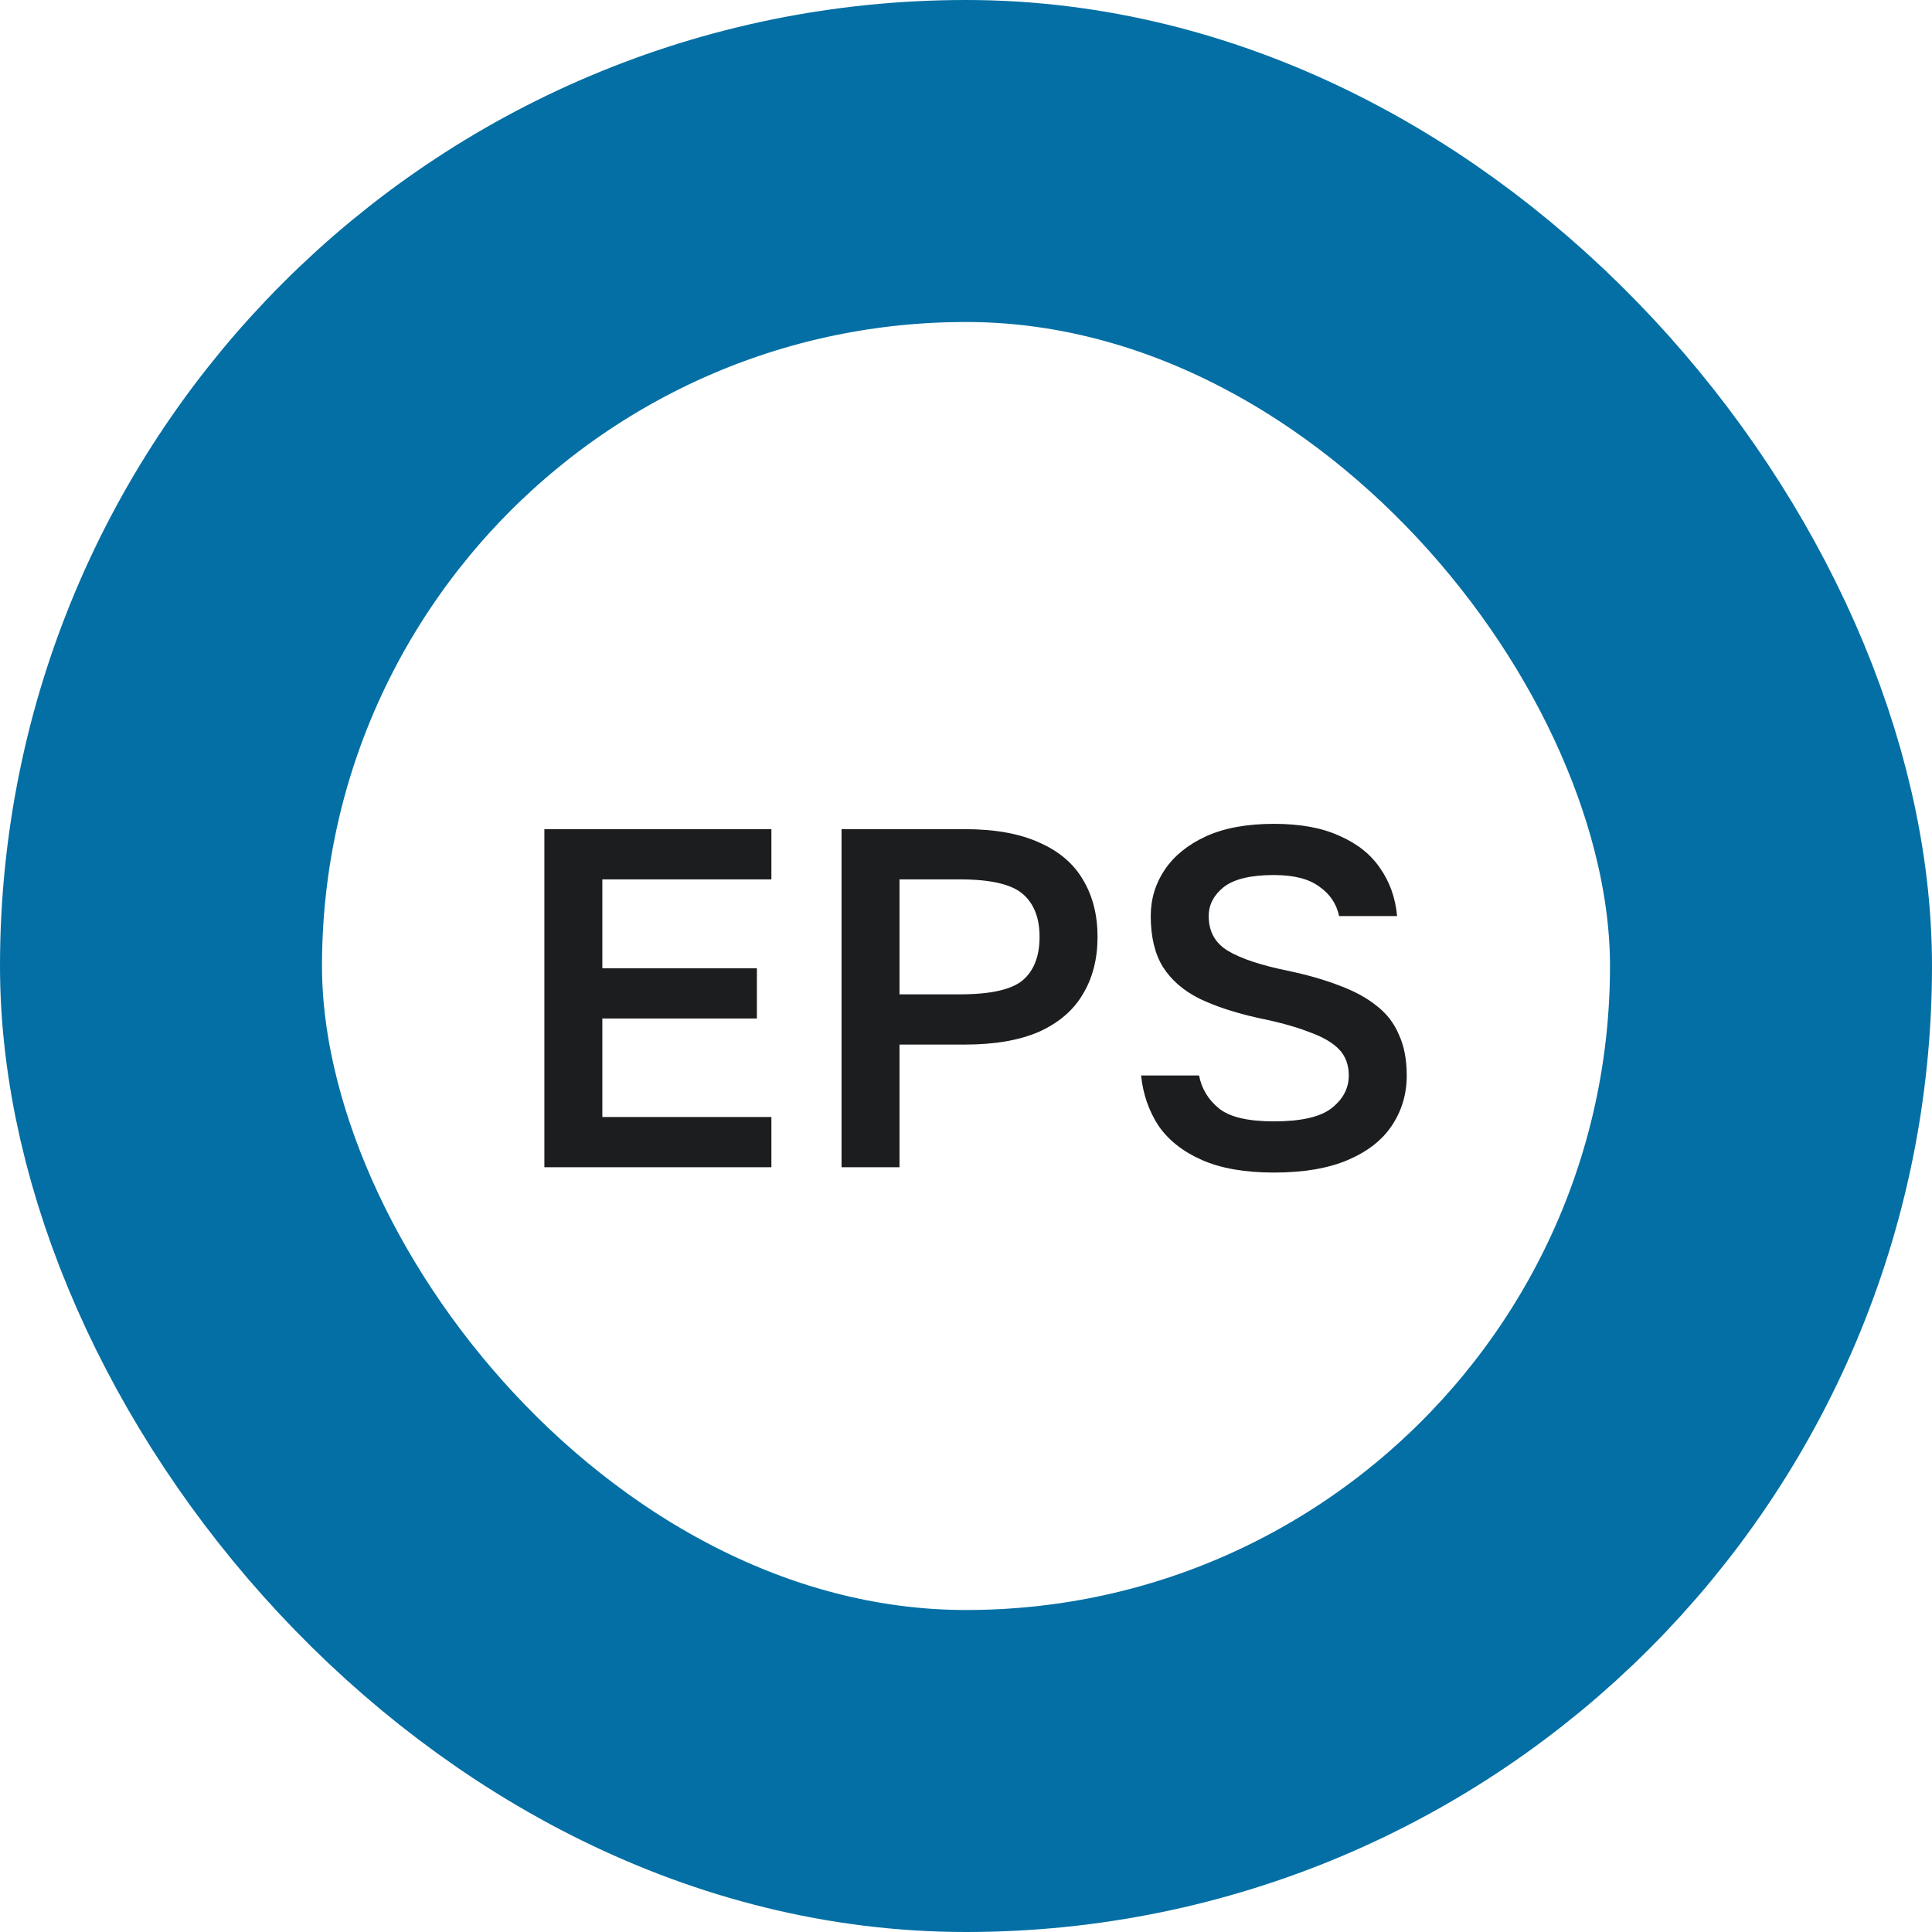 <svg width="48" height="48" viewBox="0 0 48 48" fill="none" xmlns="http://www.w3.org/2000/svg">
<rect x="4" y="4" width="40" height="40" rx="20" stroke="#036FA4" stroke-width="8"/>
<path d="M13.525 29V20.6H19.165V21.848H14.965V24.056H18.805V25.304H14.965V27.752H19.165V29H13.525ZM20.908 29V20.6H23.968C24.72 20.6 25.34 20.712 25.828 20.936C26.316 21.152 26.676 21.46 26.908 21.86C27.148 22.26 27.268 22.732 27.268 23.276C27.268 23.82 27.148 24.292 26.908 24.692C26.676 25.092 26.316 25.404 25.828 25.628C25.34 25.844 24.72 25.952 23.968 25.952H22.348V29H20.908ZM22.348 24.704H23.848C24.608 24.704 25.128 24.588 25.408 24.356C25.688 24.116 25.828 23.756 25.828 23.276C25.828 22.804 25.688 22.448 25.408 22.208C25.128 21.968 24.608 21.848 23.848 21.848H22.348V24.704ZM31.65 29.132C30.93 29.132 30.334 29.028 29.862 28.82C29.39 28.612 29.03 28.328 28.782 27.968C28.542 27.6 28.398 27.184 28.35 26.72H29.79C29.854 27.048 30.018 27.32 30.282 27.536C30.546 27.752 31.002 27.86 31.65 27.86C32.322 27.86 32.798 27.752 33.078 27.536C33.366 27.312 33.51 27.04 33.51 26.72C33.51 26.456 33.43 26.24 33.27 26.072C33.11 25.904 32.862 25.76 32.526 25.64C32.198 25.512 31.778 25.396 31.266 25.292C30.69 25.164 30.202 25.004 29.802 24.812C29.402 24.612 29.098 24.348 28.89 24.02C28.69 23.692 28.59 23.272 28.59 22.76C28.59 22.336 28.706 21.952 28.938 21.608C29.17 21.264 29.51 20.988 29.958 20.78C30.414 20.572 30.978 20.468 31.65 20.468C32.306 20.468 32.85 20.568 33.282 20.768C33.722 20.96 34.058 21.228 34.29 21.572C34.53 21.916 34.67 22.312 34.71 22.76H33.27C33.206 22.456 33.042 22.212 32.778 22.028C32.522 21.836 32.146 21.74 31.65 21.74C31.074 21.74 30.658 21.84 30.402 22.04C30.154 22.24 30.03 22.48 30.03 22.76C30.03 23.144 30.19 23.432 30.51 23.624C30.83 23.816 31.322 23.98 31.986 24.116C32.482 24.22 32.914 24.344 33.282 24.488C33.65 24.624 33.958 24.792 34.206 24.992C34.454 25.184 34.638 25.424 34.758 25.712C34.886 25.992 34.95 26.328 34.95 26.72C34.95 27.184 34.826 27.6 34.578 27.968C34.338 28.328 33.974 28.612 33.486 28.82C32.998 29.028 32.386 29.132 31.65 29.132Z" fill="#1C1D1E"/>
</svg>
